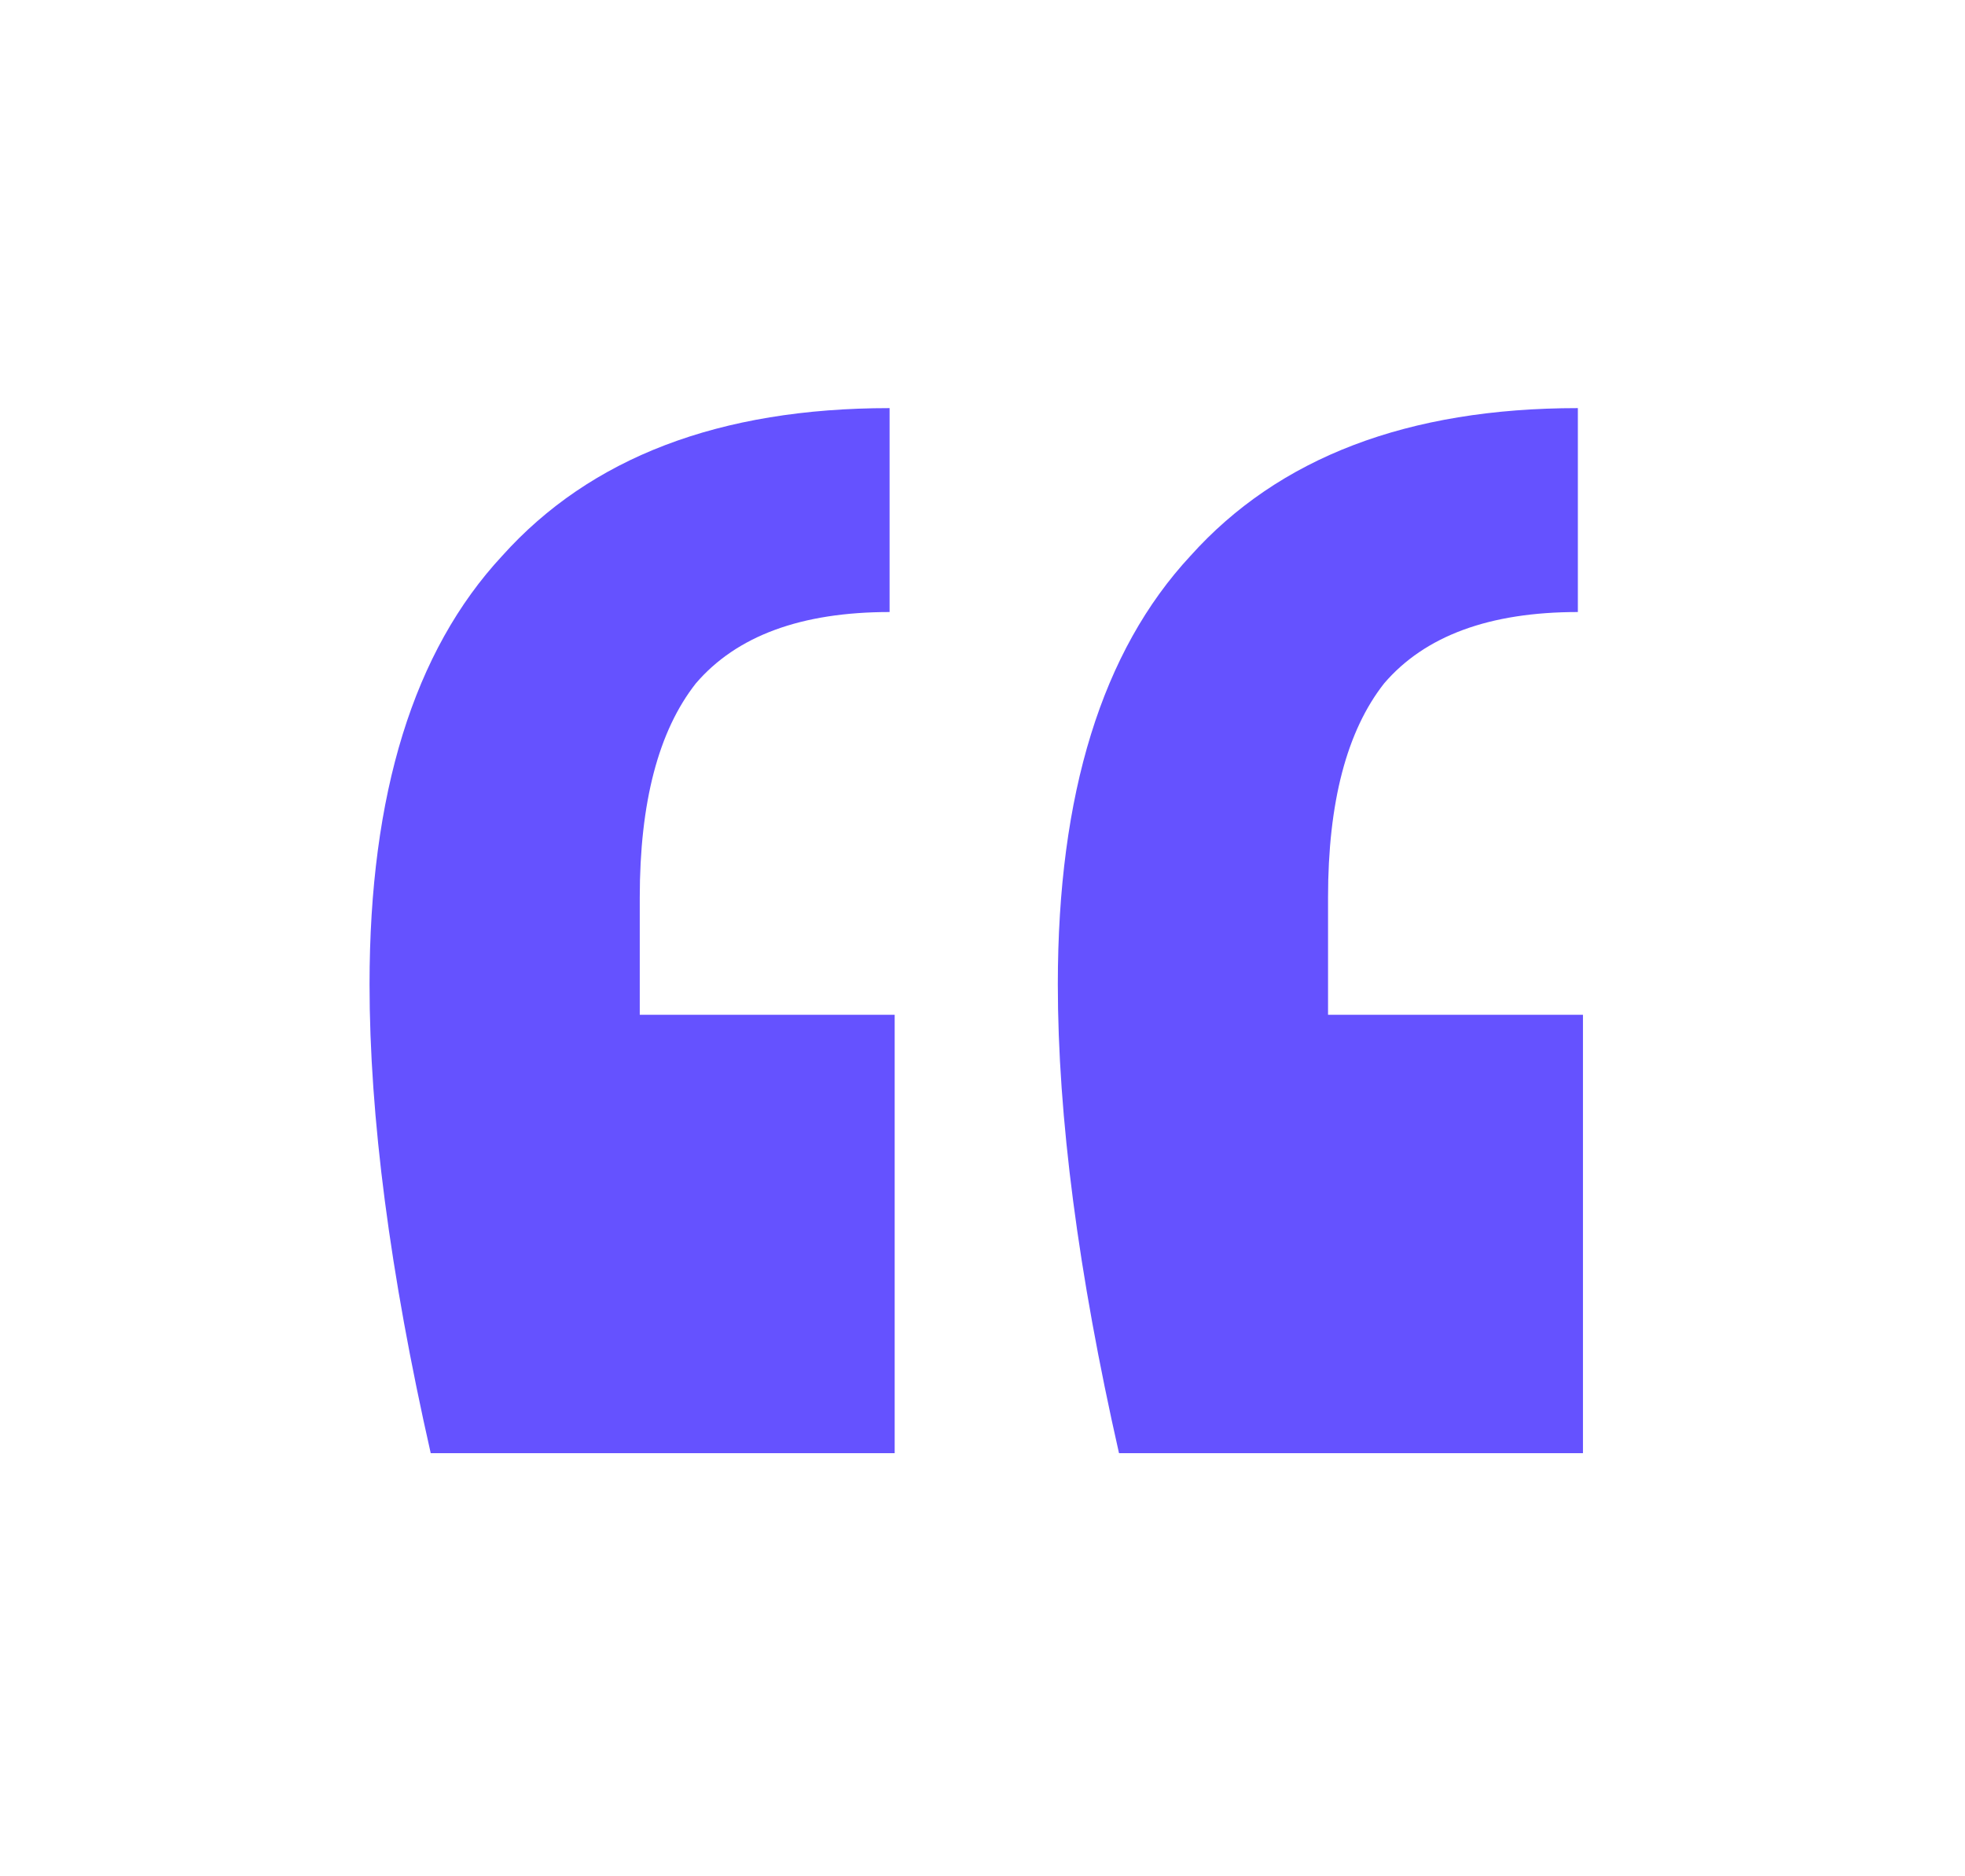<svg width="111" height="106" viewBox="0 0 111 106" fill="none" xmlns="http://www.w3.org/2000/svg">
<path d="M24.331 82.096C22.027 71.92 20.875 63.088 20.875 55.6C20.875 44.848 23.371 36.784 28.363 31.408C33.355 25.84 40.651 23.056 50.251 23.056V34.576C45.259 34.576 41.611 35.92 39.307 38.608C37.195 41.296 36.139 45.328 36.139 50.704V57.328H50.539V82.096H24.331ZM63.211 82.096C60.907 71.92 59.755 63.088 59.755 55.6C59.755 44.848 62.251 36.784 67.243 31.408C72.235 25.84 79.531 23.056 89.131 23.056V34.576C84.139 34.576 80.491 35.92 78.187 38.608C76.075 41.296 75.019 45.328 75.019 50.704V57.328H89.419V82.096H63.211Z" fill="#6552FF"/>
</svg>
